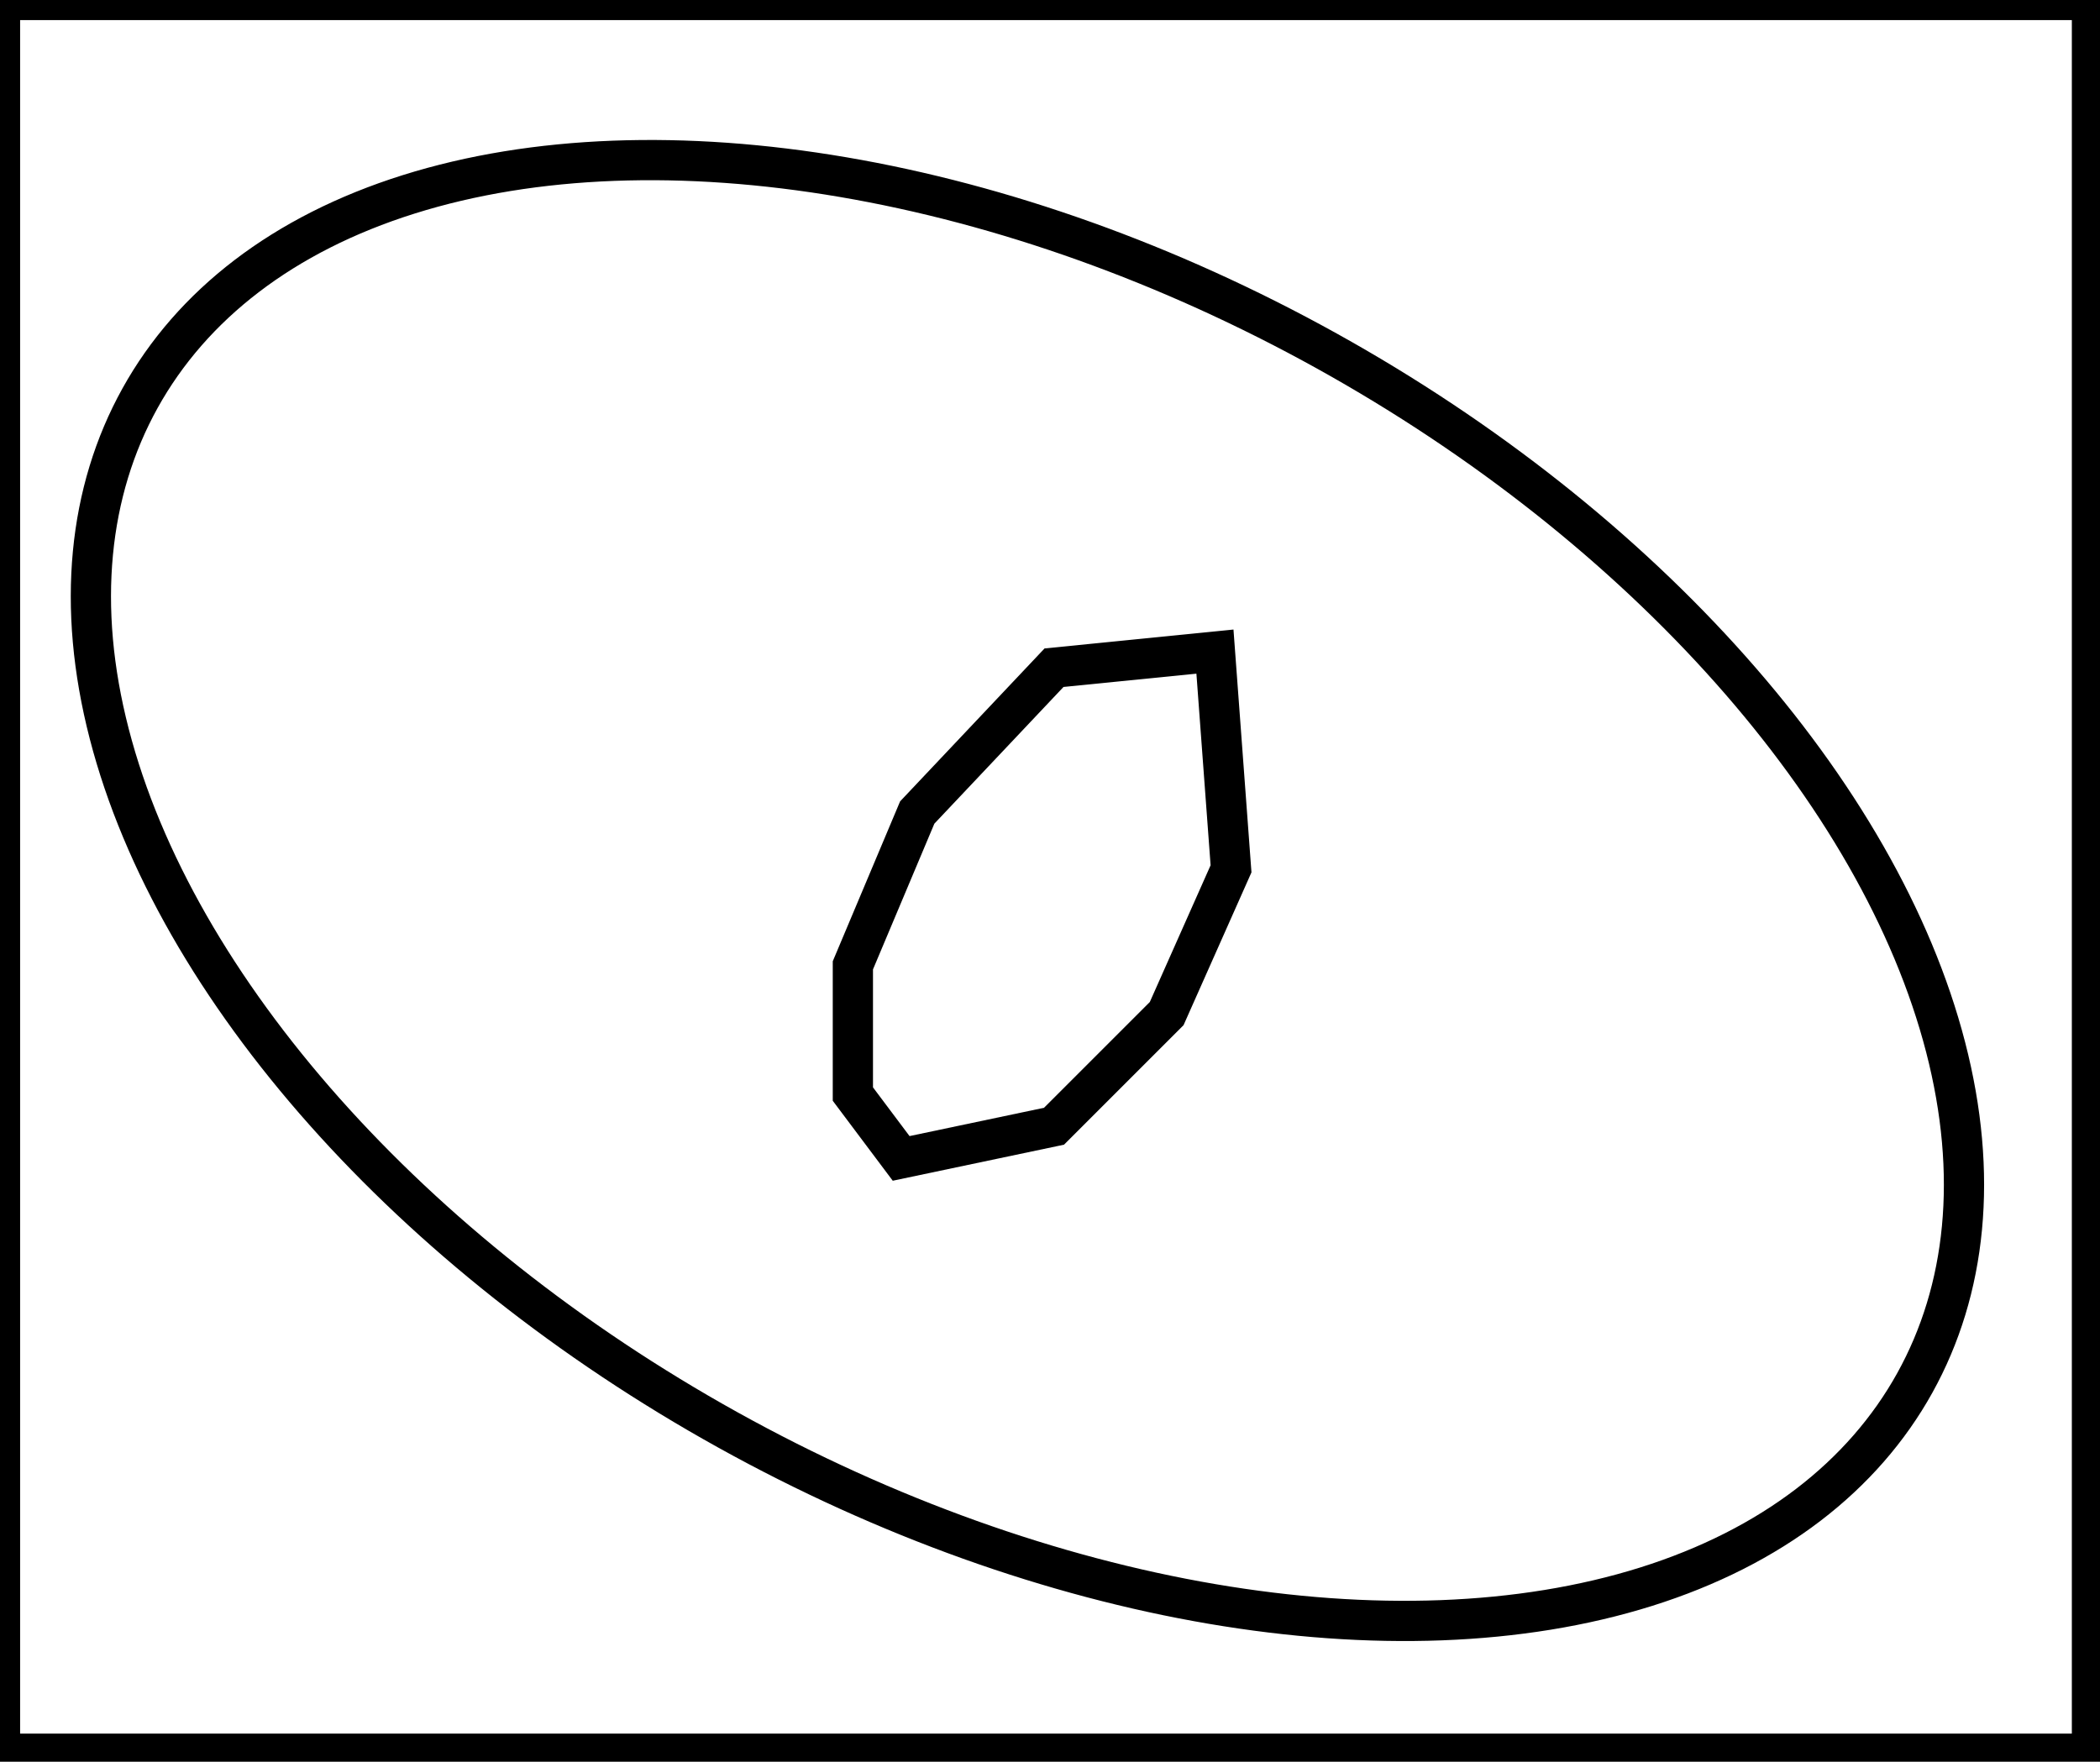 <?xml version="1.0" encoding="utf-8" ?>
<svg baseProfile="full" height="219" version="1.1" width="261" xmlns="http://www.w3.org/2000/svg" xmlns:ev="http://www.w3.org/2001/xml-events" xmlns:xlink="http://www.w3.org/1999/xlink"><defs /><rect fill="white" height="219" width="261" x="0" y="0" /><path d="M 151,81 L 131,83 L 114,101 L 106,120 L 106,136 L 112,144 L 131,140 L 145,126 L 153,108 Z" fill="none" stroke="black" stroke-width="5" /><ellipse cx="127.696" cy="110.698" fill="none" rx="76.696" ry="126.134" stroke="black" stroke-width="5" transform="rotate(119.031, 127.696, 110.698)" /><path d="M 0,0 L 0,218 L 260,218 L 260,0 Z" fill="none" stroke="black" stroke-width="5" /></svg>